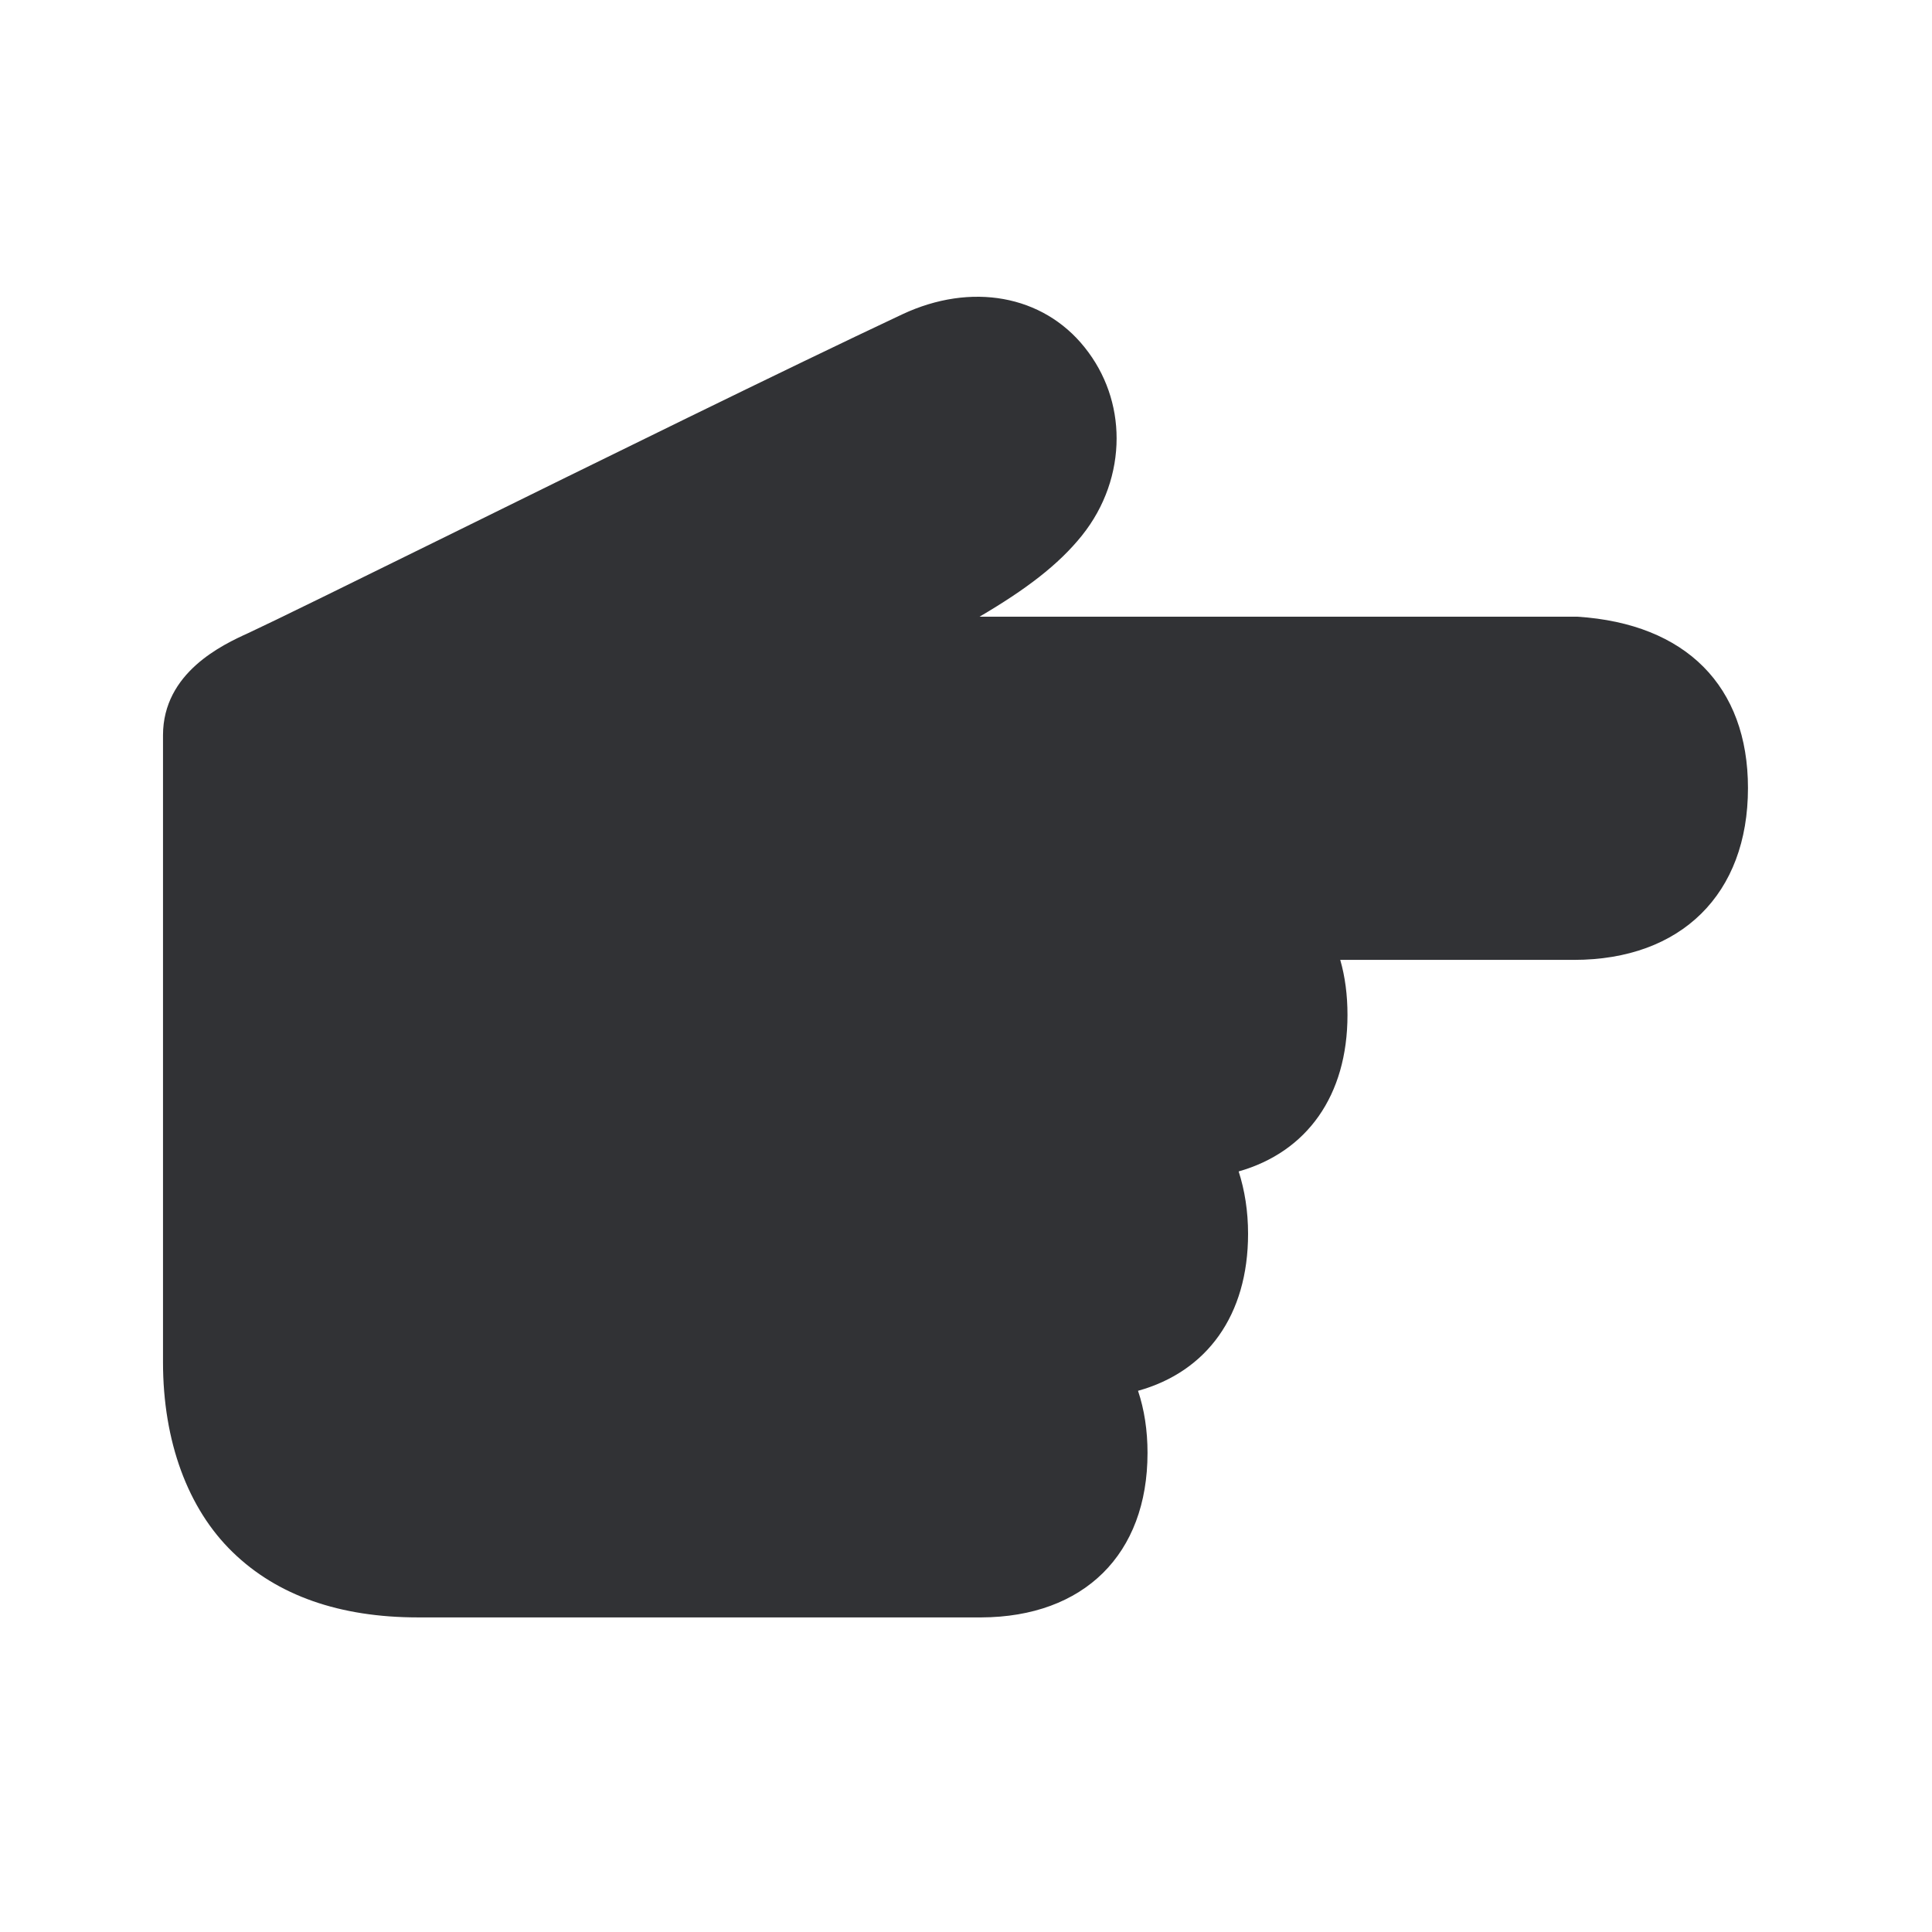 <svg width="24" height="24" viewBox="0 0 24 24" xmlns="http://www.w3.org/2000/svg"><path d="M14.255 18.05c0-.283-.04-.54-.118-.773.857-.238 1.367-.94 1.367-1.95 0-.282-.042-.543-.117-.775.848-.241 1.352-.941 1.352-1.944 0-.247-.03-.476-.09-.684h2.903c1.333 0 2.162-.818 2.162-2.134 0-1.266-.77-2.042-2.117-2.129h-7.429c.577-.339.98-.644 1.272-1.008.288-.359.431-.787.431-1.208 0-.403-.132-.8-.398-1.131-.52-.65-1.409-.81-2.263-.41-1.448.681-3.776 1.827-5.647 2.749-1.165.574-2.174 1.07-2.476 1.21-.32.145-1.062.49-1.062 1.271v7.788c0 .983.308 1.82.866 2.36.554.539 1.33.81 2.302.81h6.997c1.275-.005 2.065-.784 2.065-2.042z" fill="#313235" fill-rule="nonzero"/></svg>